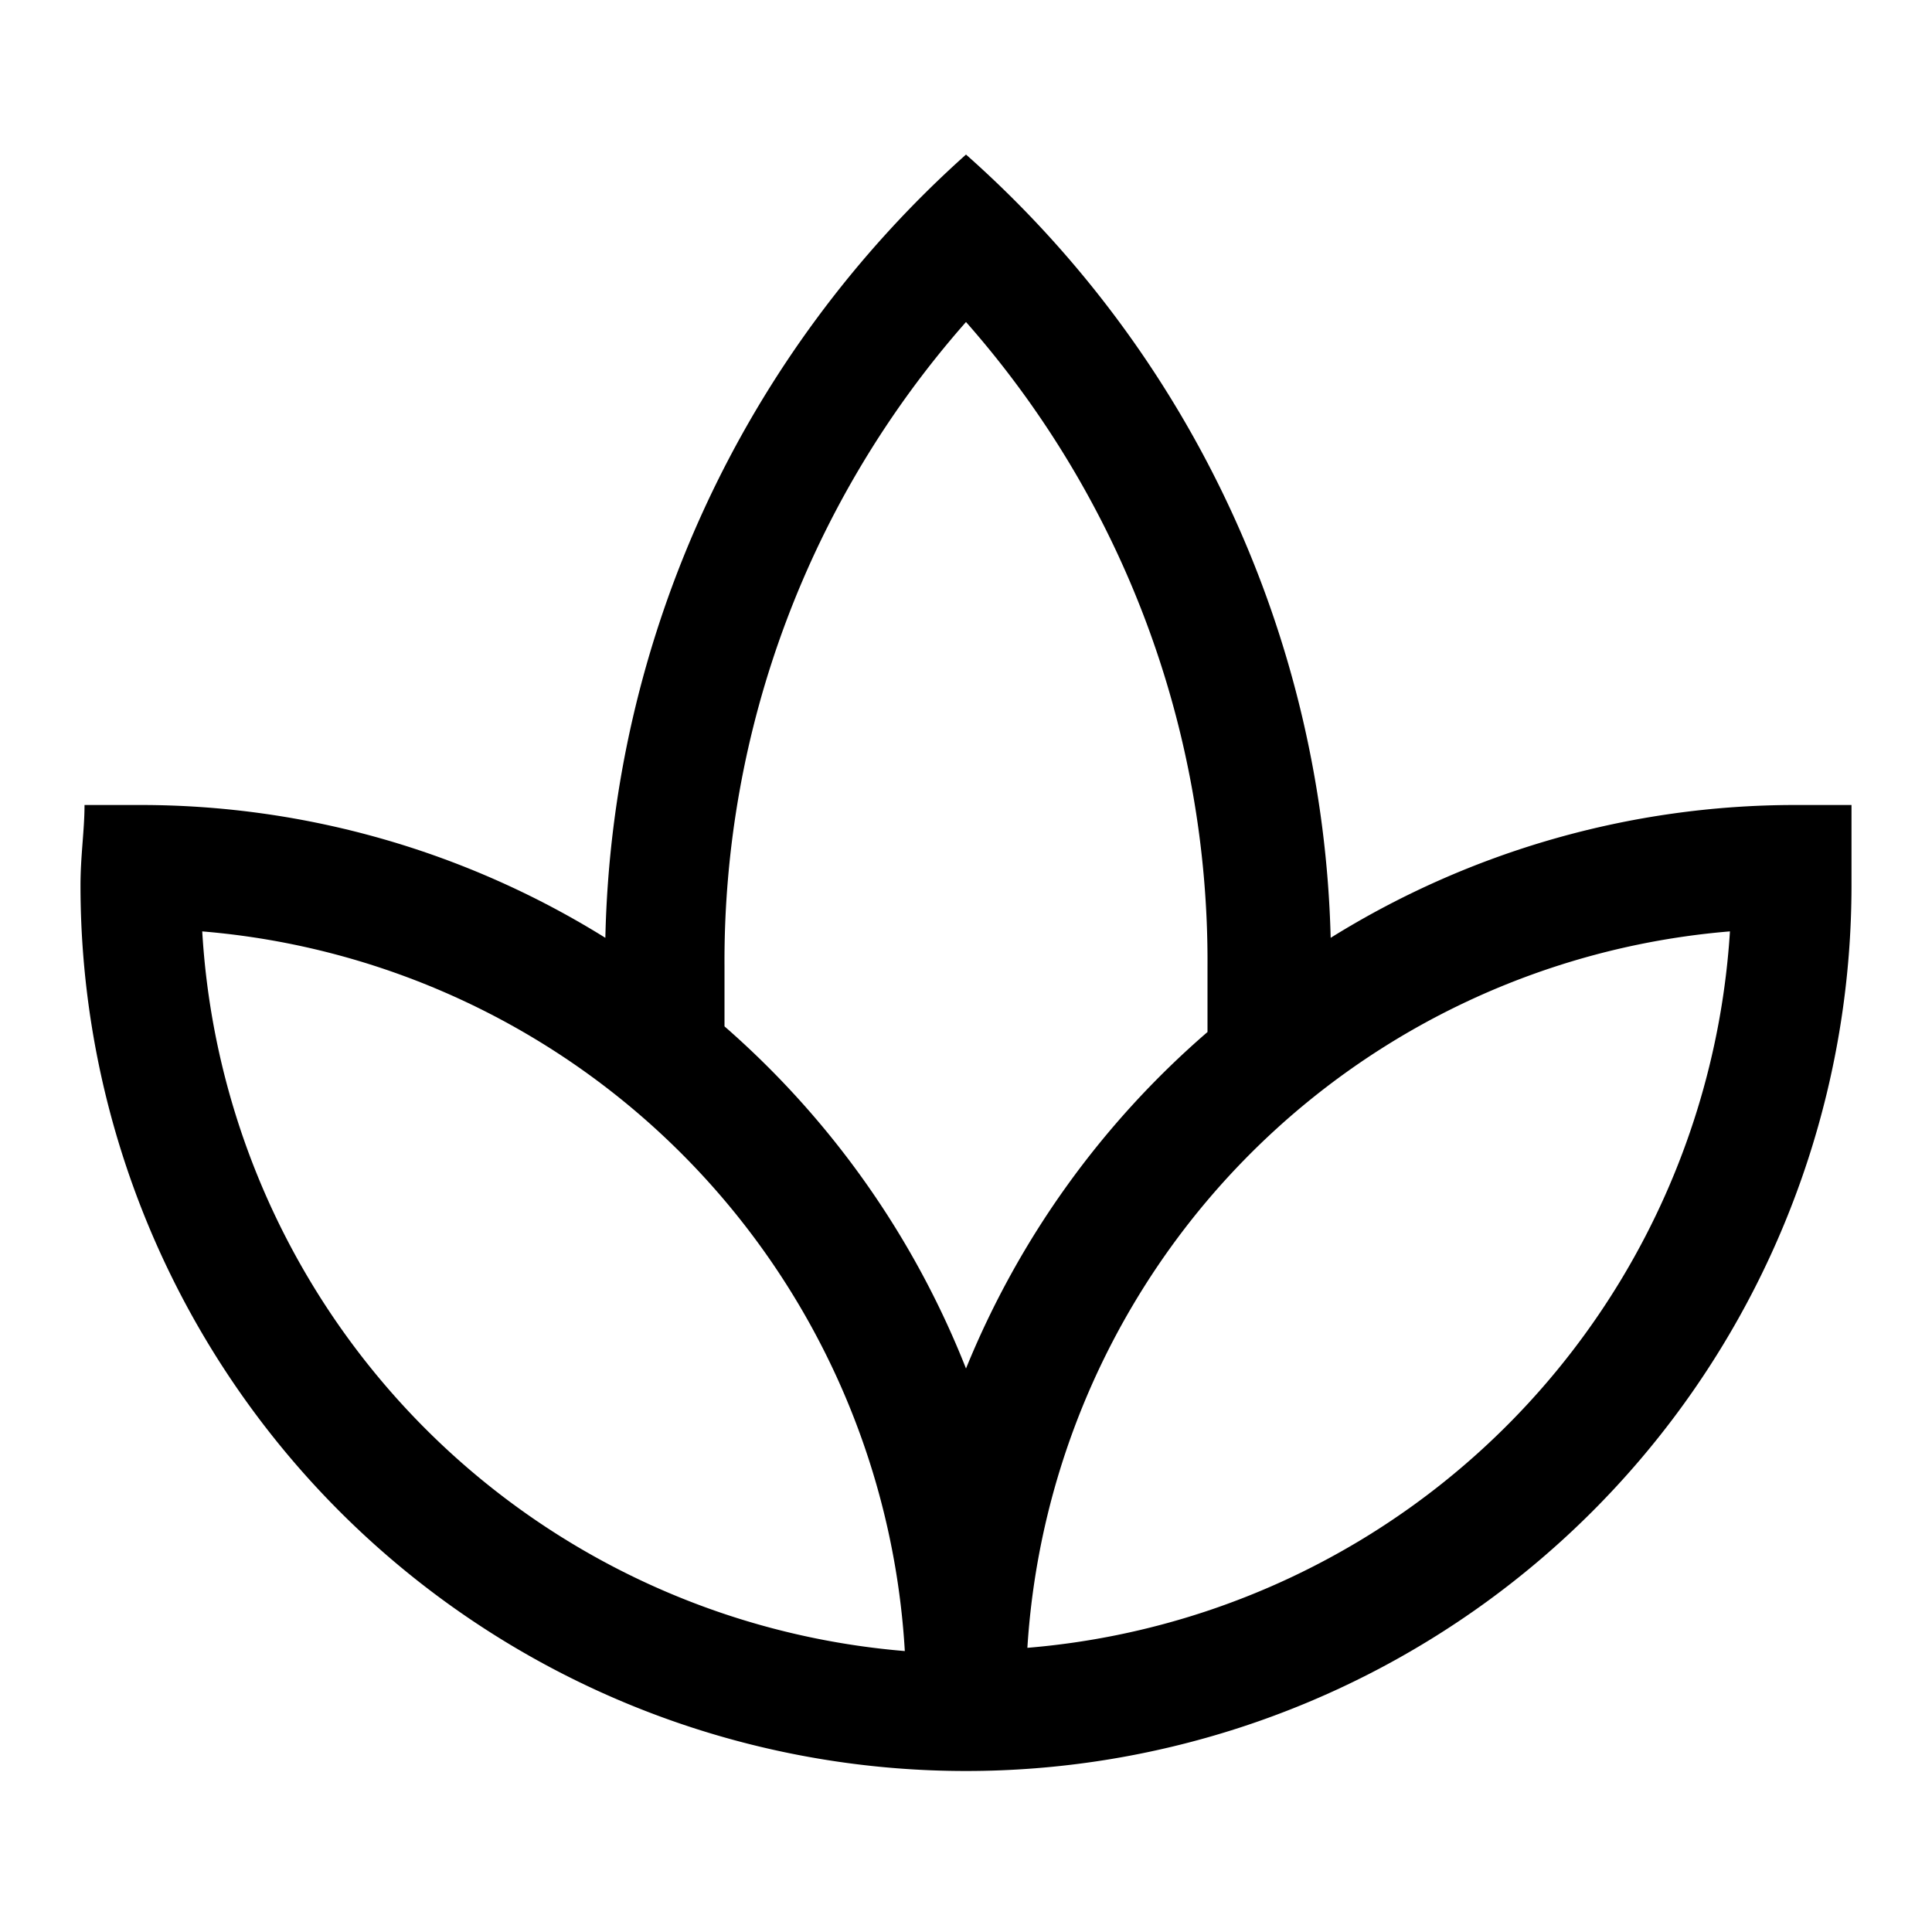 <svg id="Hot_2" data-name="Hot 2" xmlns="http://www.w3.org/2000/svg" viewBox="0 0 24 24"><title>iconoteka_spa_m_s</title><path d="M23,10c-.23,0-.46,0-.7,0a10.92,10.92,0,0,0-5.77,1.65A13.44,13.44,0,0,0,12,1.92a13.44,13.44,0,0,0-4.48,9.73A10.92,10.92,0,0,0,1.75,10c-.24,0-.47,0-.7,0,0,.31-.05.63-.05,1a11,11,0,0,0,22,0C23,10.67,23,10.35,23,10ZM9,12A12,12,0,0,1,12,4,12,12,0,0,1,15,12c0,.27,0,.54,0,.82A11,11,0,0,0,12,17a11,11,0,0,0-3-4.25C9,12.5,9,12.23,9,12Zm-6.49-.43a9.53,9.53,0,0,1,8.73,8.94A9.53,9.53,0,0,1,2.51,11.53Zm10.25,8.94a9.53,9.53,0,0,1,8.73-8.94A9.53,9.53,0,0,1,12.76,20.47Z"/></svg>
